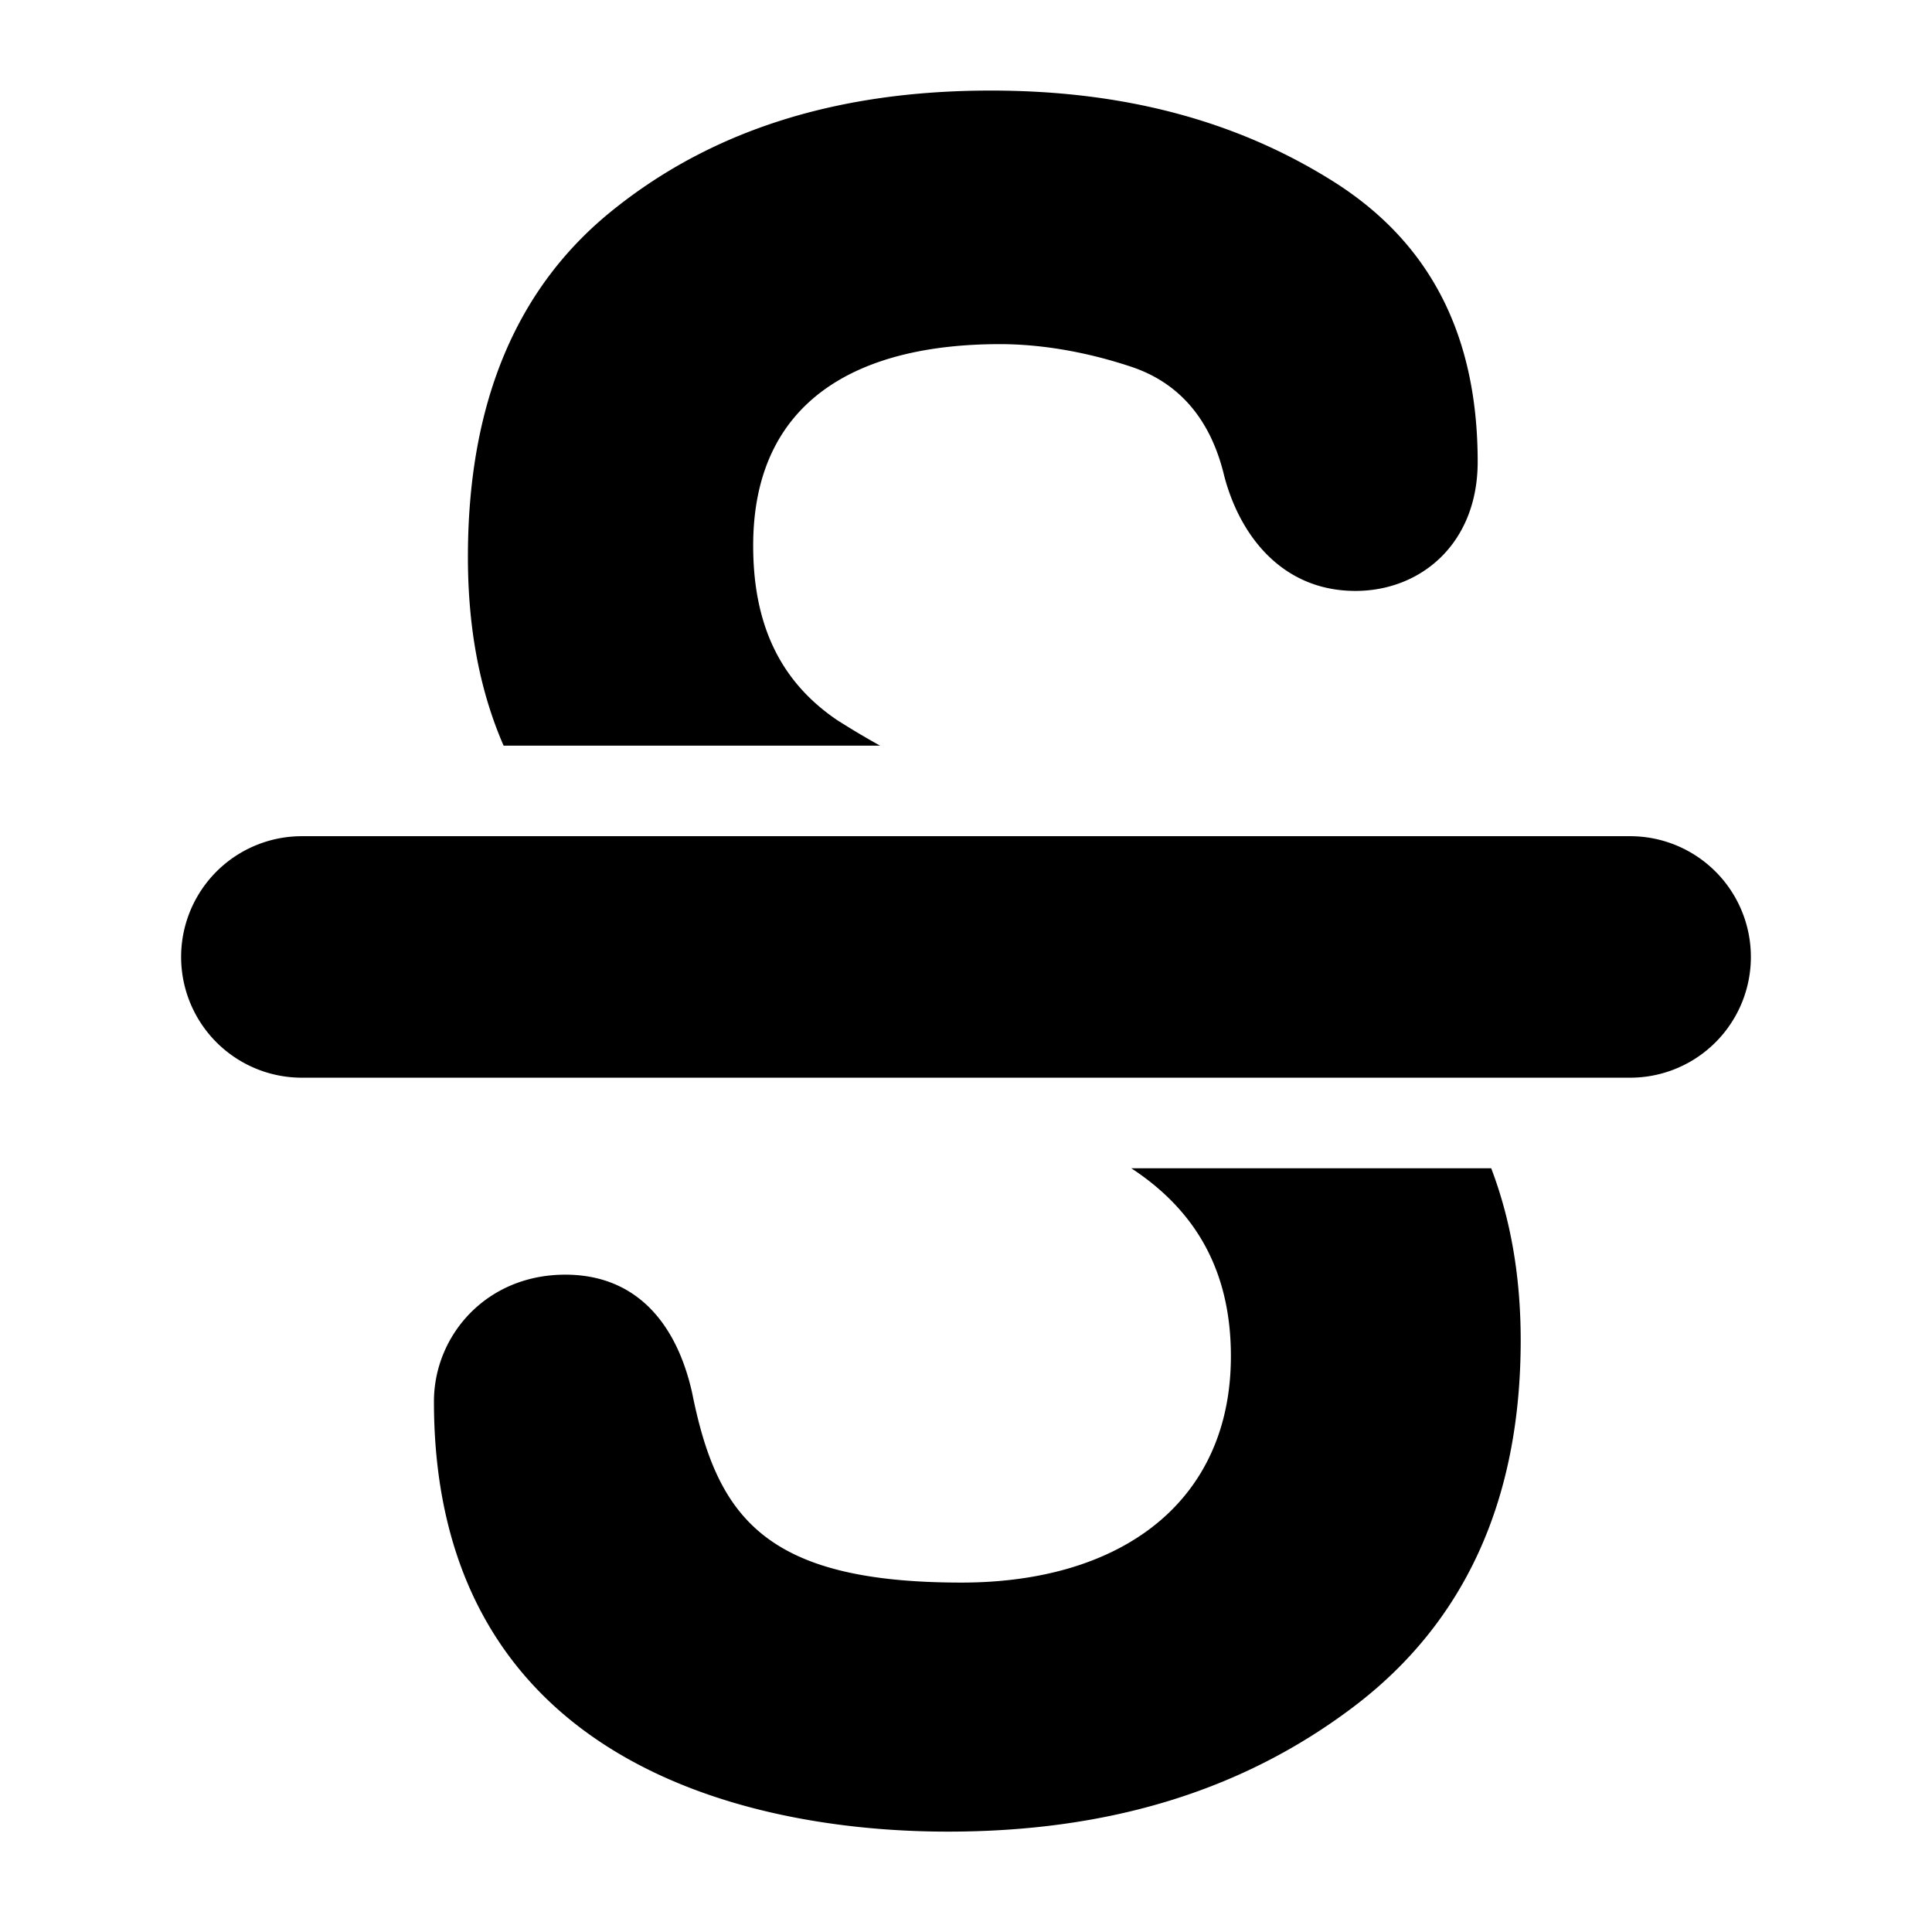 <svg xmlns="http://www.w3.org/2000/svg" fill="currentColor" viewBox="0 0 64 64"><path fill-rule="evenodd" d="M31.85 52.425c5.325 0 8.925-2.7 8.925-7.5 0-2.775-1.125-4.8-3.3-6.225h11.923c.626 1.644.977 3.525.977 5.7 0 5.325-1.875 9.375-5.55 12.15-3.675 2.775-8.1 4.125-13.425 4.125-6.675 0-17.025-2.325-17.025-14.25 0-2.175 1.725-4.2 4.35-4.2 2.325 0 3.675 1.575 4.2 3.9.825 4.125 2.4 6.3 8.925 6.3ZM15.5 18.45c0 2.473.43 4.521 1.182 6.25h12.47a27.29 27.29 0 0 1-1.427-.85c-1.875-1.275-2.775-3.15-2.775-5.775 0-4.8 3.45-6.675 8.175-6.675 1.275 0 2.775.225 4.35.75 1.575.525 2.625 1.725 3.075 3.6.525 2.025 1.95 3.825 4.35 3.825 2.175 0 4.05-1.575 4.05-4.275 0-4.2-1.575-7.275-4.8-9.3-3.225-2.025-6.975-3-11.325-3-5.025 0-9.15 1.275-12.45 3.9C17.15 9.45 15.5 13.275 15.5 18.45ZM10 27.7a4 4 0 0 0 0 8h44a4 4 0 0 0 0-8H10Z"/></svg>
